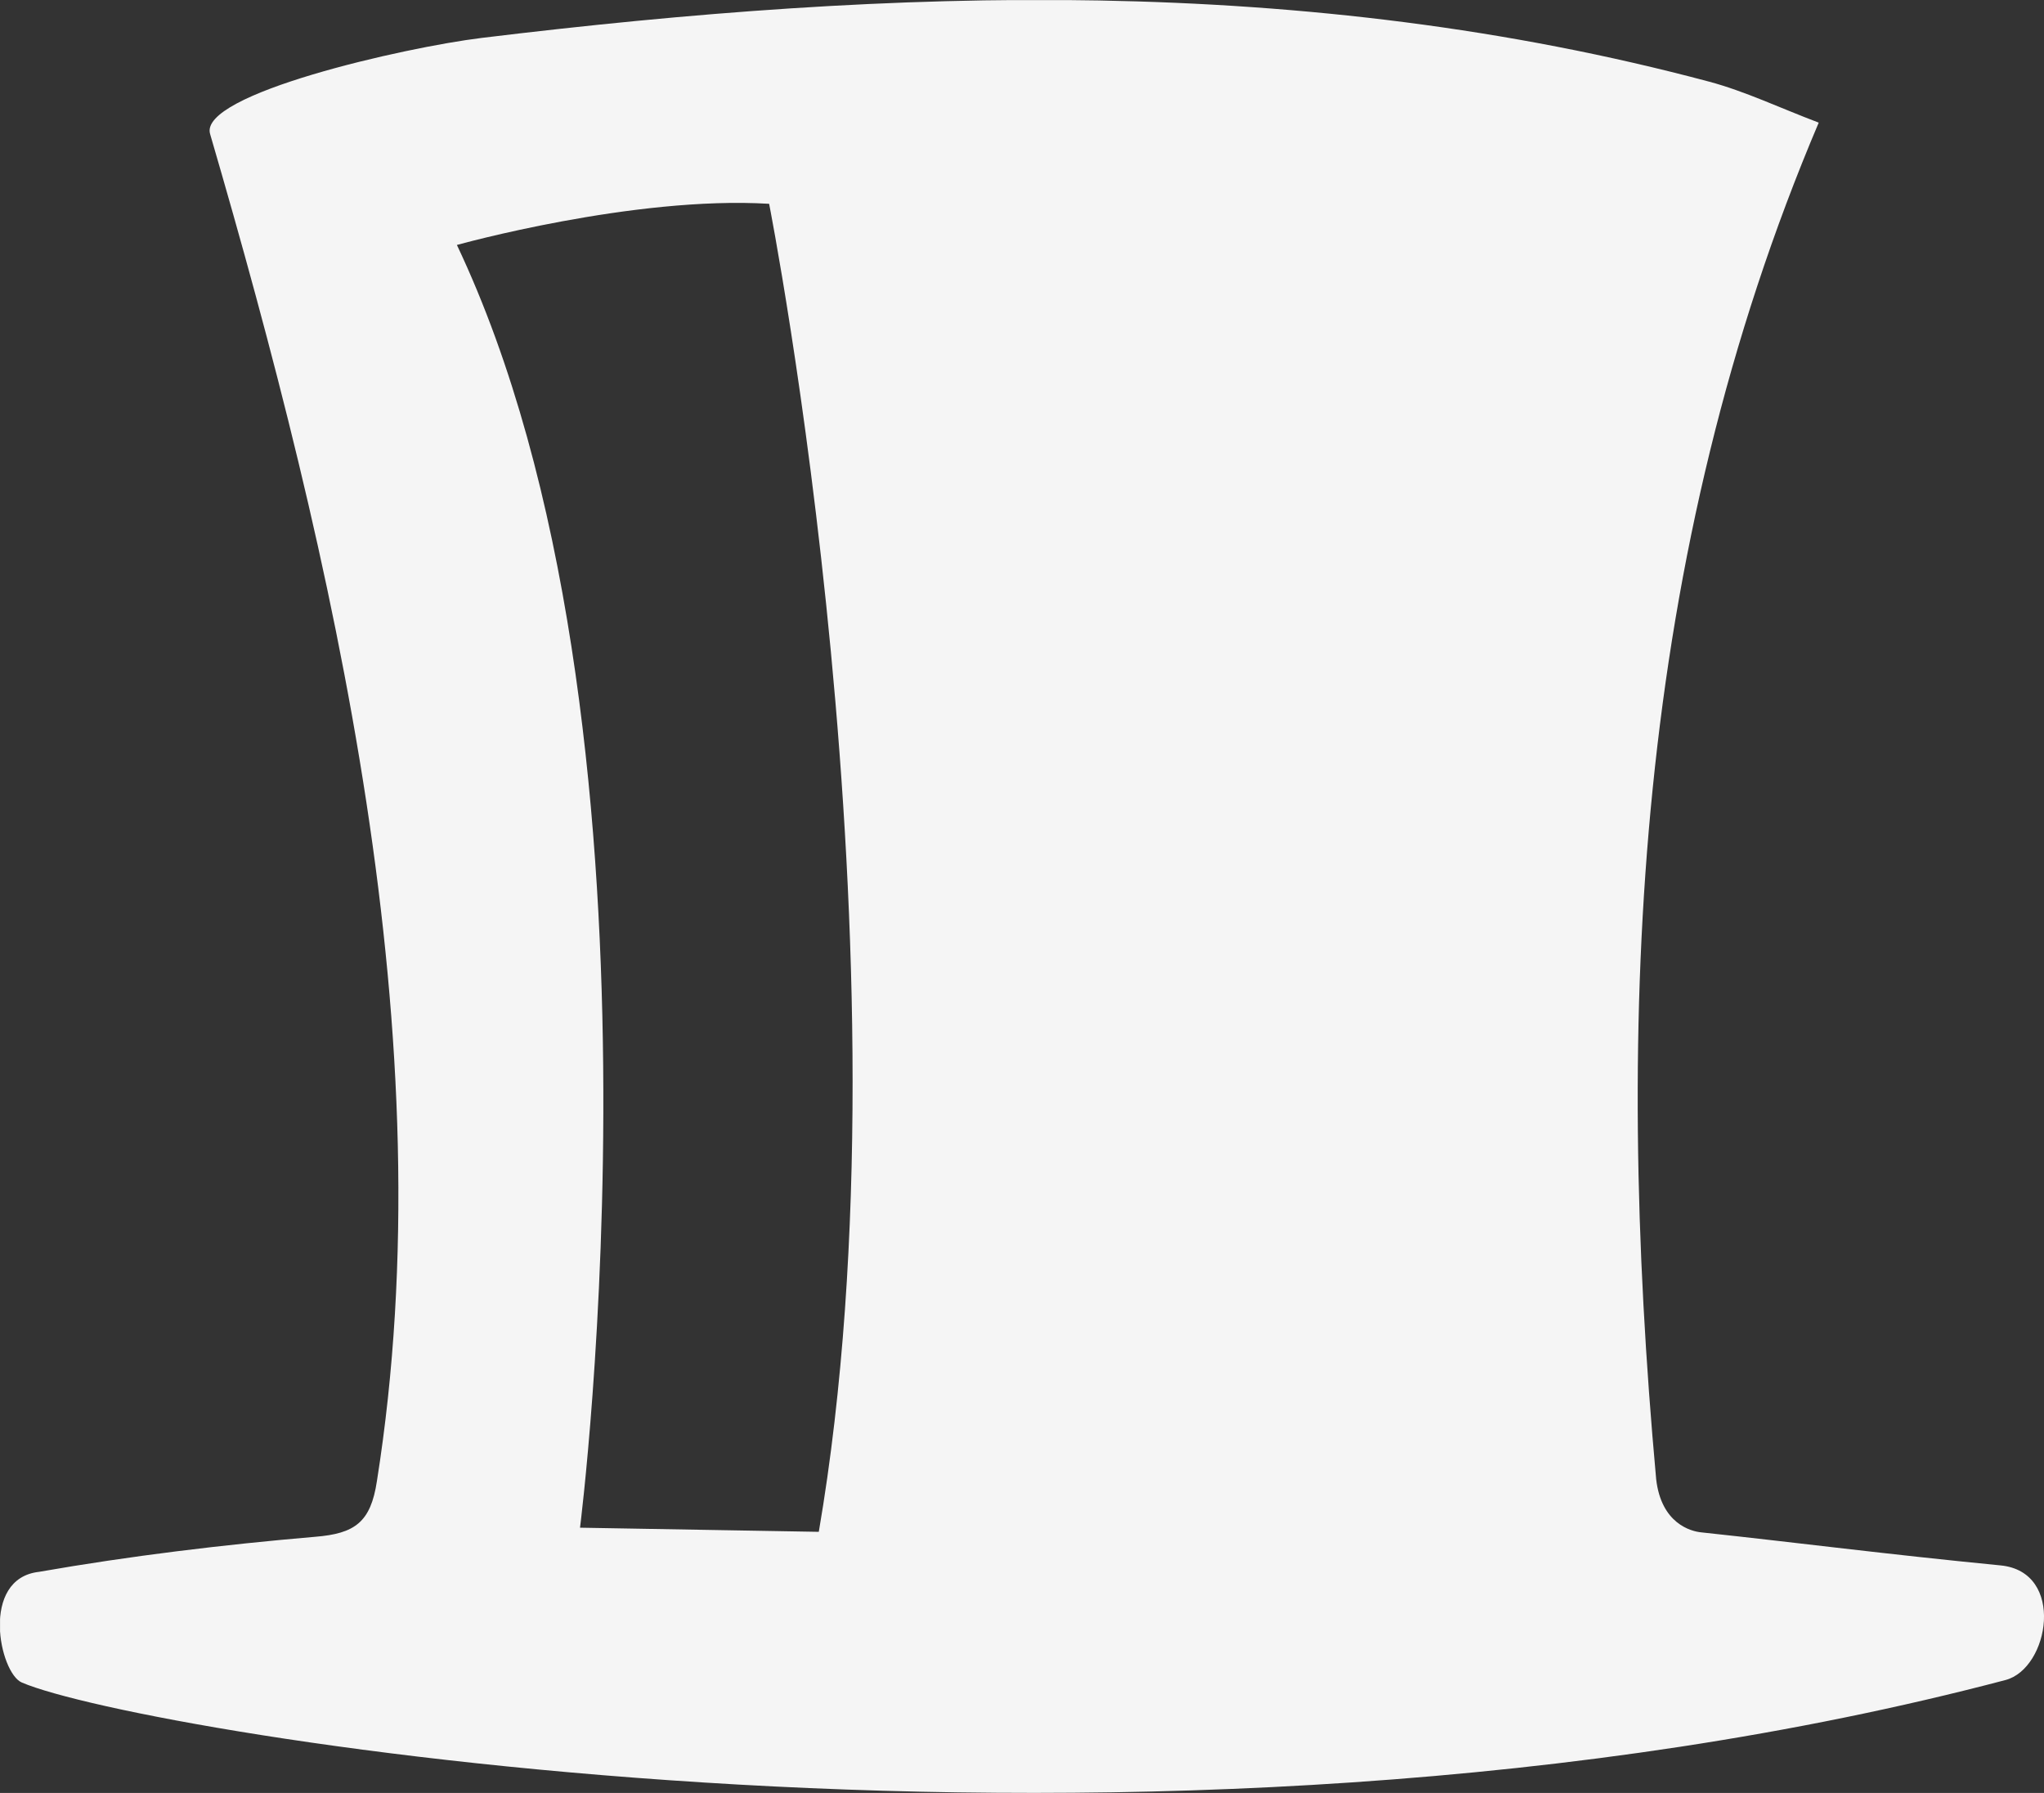 <?xml version="1.0" encoding="UTF-8" standalone="no"?>
<!-- Created with Inkscape (http://www.inkscape.org/) -->

<svg
   xmlns:dc="http://purl.org/dc/elements/1.1/"
   xmlns:cc="http://creativecommons.org/ns#"
   xmlns:rdf="http://www.w3.org/1999/02/22-rdf-syntax-ns#"
   xmlns:svg="http://www.w3.org/2000/svg"
   xmlns="http://www.w3.org/2000/svg"
   xmlns:sodipodi="http://sodipodi.sourceforge.net/DTD/sodipodi-0.dtd"
   xmlns:inkscape="http://www.inkscape.org/namespaces/inkscape"
   width="22.225"
   height="19.495"
   id="svg6205"
   version="1.1"
   inkscape:version="0.48.4 r9939"
   sodipodi:docname="New document 4">
  <rect width="100%" height="100%" fill="#333333" stroke="none"/>
  <defs
     id="defs6207">
    <clipPath
       clipPathUnits="userSpaceOnUse"
       id="clipPath590">
      <path
         inkscape:connector-curvature="0"
         d="m 5921.91,6727.36 17.78,0 0,-15.6 -17.78,0 0,15.6 z"
         id="path592" />
    </clipPath>
  </defs>
  <sodipodi:namedview
     id="base"
     pagecolor="#ffffff"
     bordercolor="#666666"
     borderopacity="1.0"
     inkscape:pageopacity="0.0"
     inkscape:pageshadow="2"
     inkscape:zoom="1.4"
     inkscape:cx="47.351368"
     inkscape:cy="21.853482"
     inkscape:document-units="px"
     inkscape:current-layer="layer1"
     showgrid="false"
     fit-margin-top="0"
     fit-margin-left="0"
     fit-margin-right="0"
     fit-margin-bottom="0"
     showborder="false"
     inkscape:showpageshadow="false"
     inkscape:window-width="513"
     inkscape:window-height="422"
     inkscape:window-x="0"
     inkscape:window-y="0"
     inkscape:window-maximized="0" />
  <g
     inkscape:label="Layer 1"
     inkscape:groupmode="layer"
     id="layer1"
     transform="translate(-168.887,-596.9)">
    <g
       transform="matrix(1.25,0,0,-1.25,-7233.5,9006.101)"
       id="g586">
      <g
         id="g588" />
      <g
         id="g594">
        <g
           style="opacity:0.95"
           clip-path="url(#clipPath590)"
           id="g596">
          <g
             transform="translate(5929.032,6714.036)"
             id="g598">
            <path
               inkscape:connector-curvature="0"
               d="m 0,0 -2.077,0.036 c 0,0 0.894,7.01 -1.071,11.158 0,0 1.537,0.429 2.716,0.358 0,0 1.289,-6.545 0.432,-11.552 M 10.279,-0.292 C 9.25,-0.191 8.547,-0.098 7.68,-0.005 7.586,0.003 7.328,0.072 7.284,0.458 6.915,4.511 7.102,8.5 8.698,12.258 8.355,12.388 8.057,12.531 7.743,12.615 4.23,13.552 0.666,13.433 -2.932,12.995 -3.604,12.913 -5.396,12.506 -5.295,12.16 -4.213,8.454 -3.236,4.275 -3.844,0.44 -3.898,0.082 -4.037,-0.015 -4.379,-0.043 c -0.805,-0.069 -1.609,-0.166 -2.404,-0.305 -0.515,-0.058 -0.344,-0.881 -0.149,-0.963 1.03,-0.441 9.839,-1.933 17.255,0.022 0.382,0.101 0.523,0.943 -0.044,0.997"
               style="fill:#ffffff;fill-opacity:1;fill-rule:evenodd;stroke:none"
               id="path600" />
          </g>
        </g>
      </g>
    </g>
  </g>
</svg>
